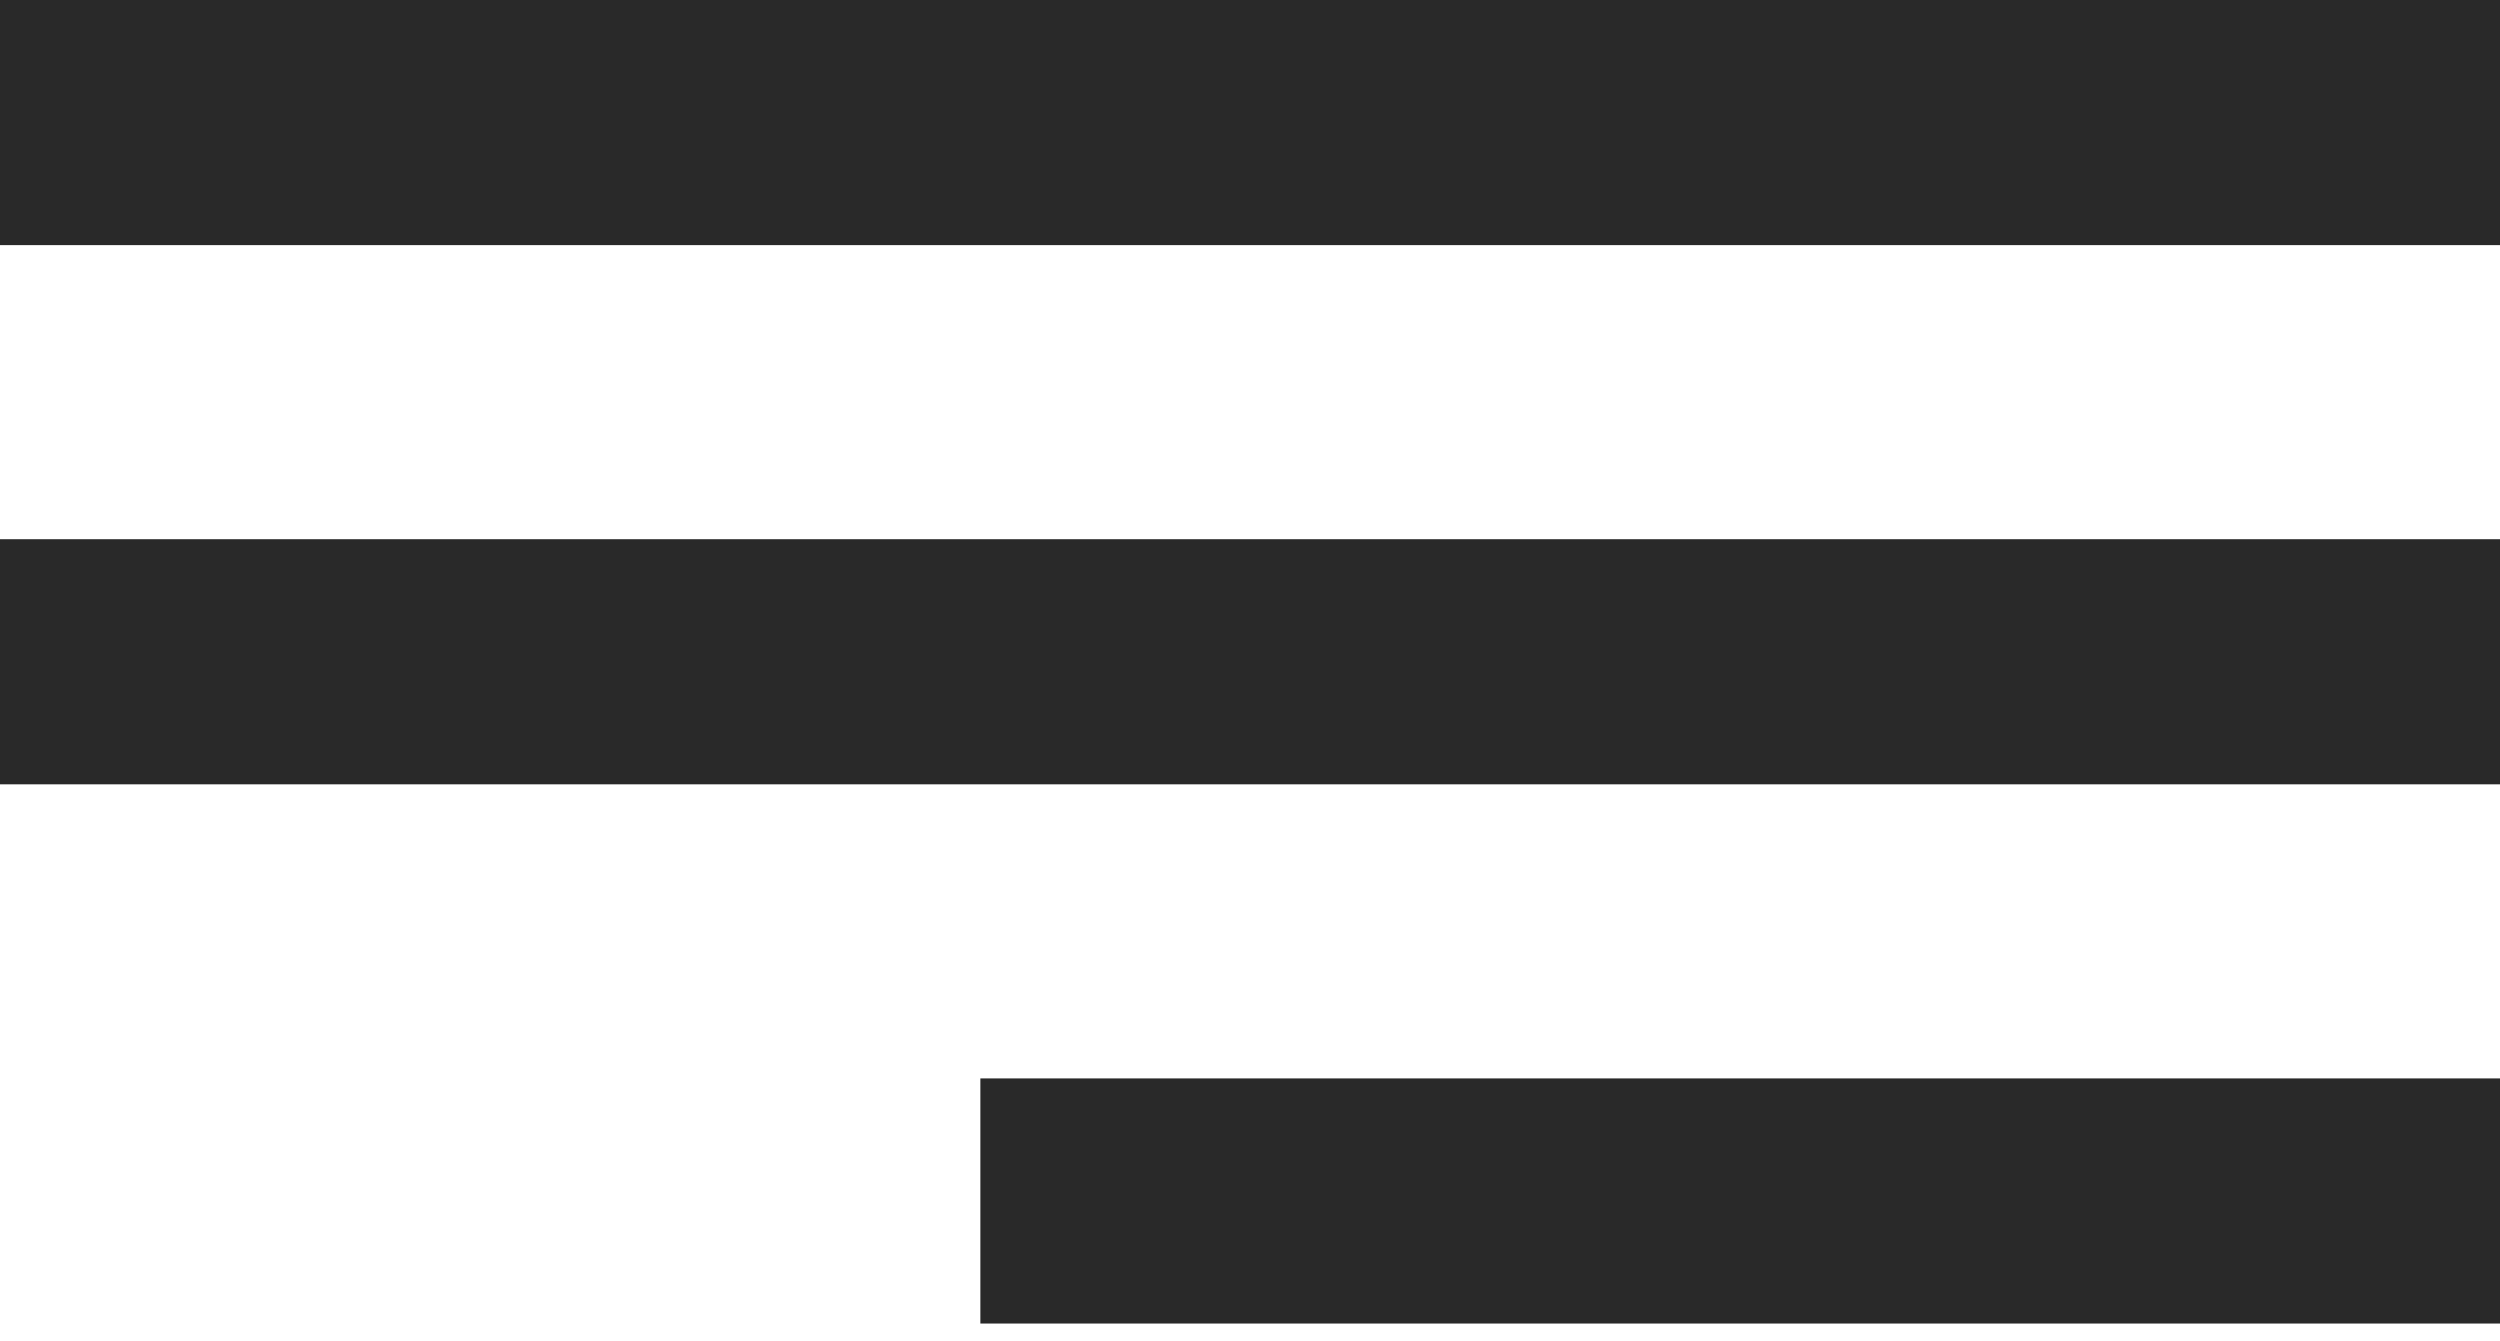 <svg width="41" height="22" viewBox="0 0 41 22" fill="none" xmlns="http://www.w3.org/2000/svg">
<rect width="41" height="4.02" fill="#292929"/>
<rect y="8.843" width="41" height="4.02" fill="#292929"/>
<rect x="16.078" y="17.686" width="24.922" height="4.02" fill="#292929"/>
</svg>
